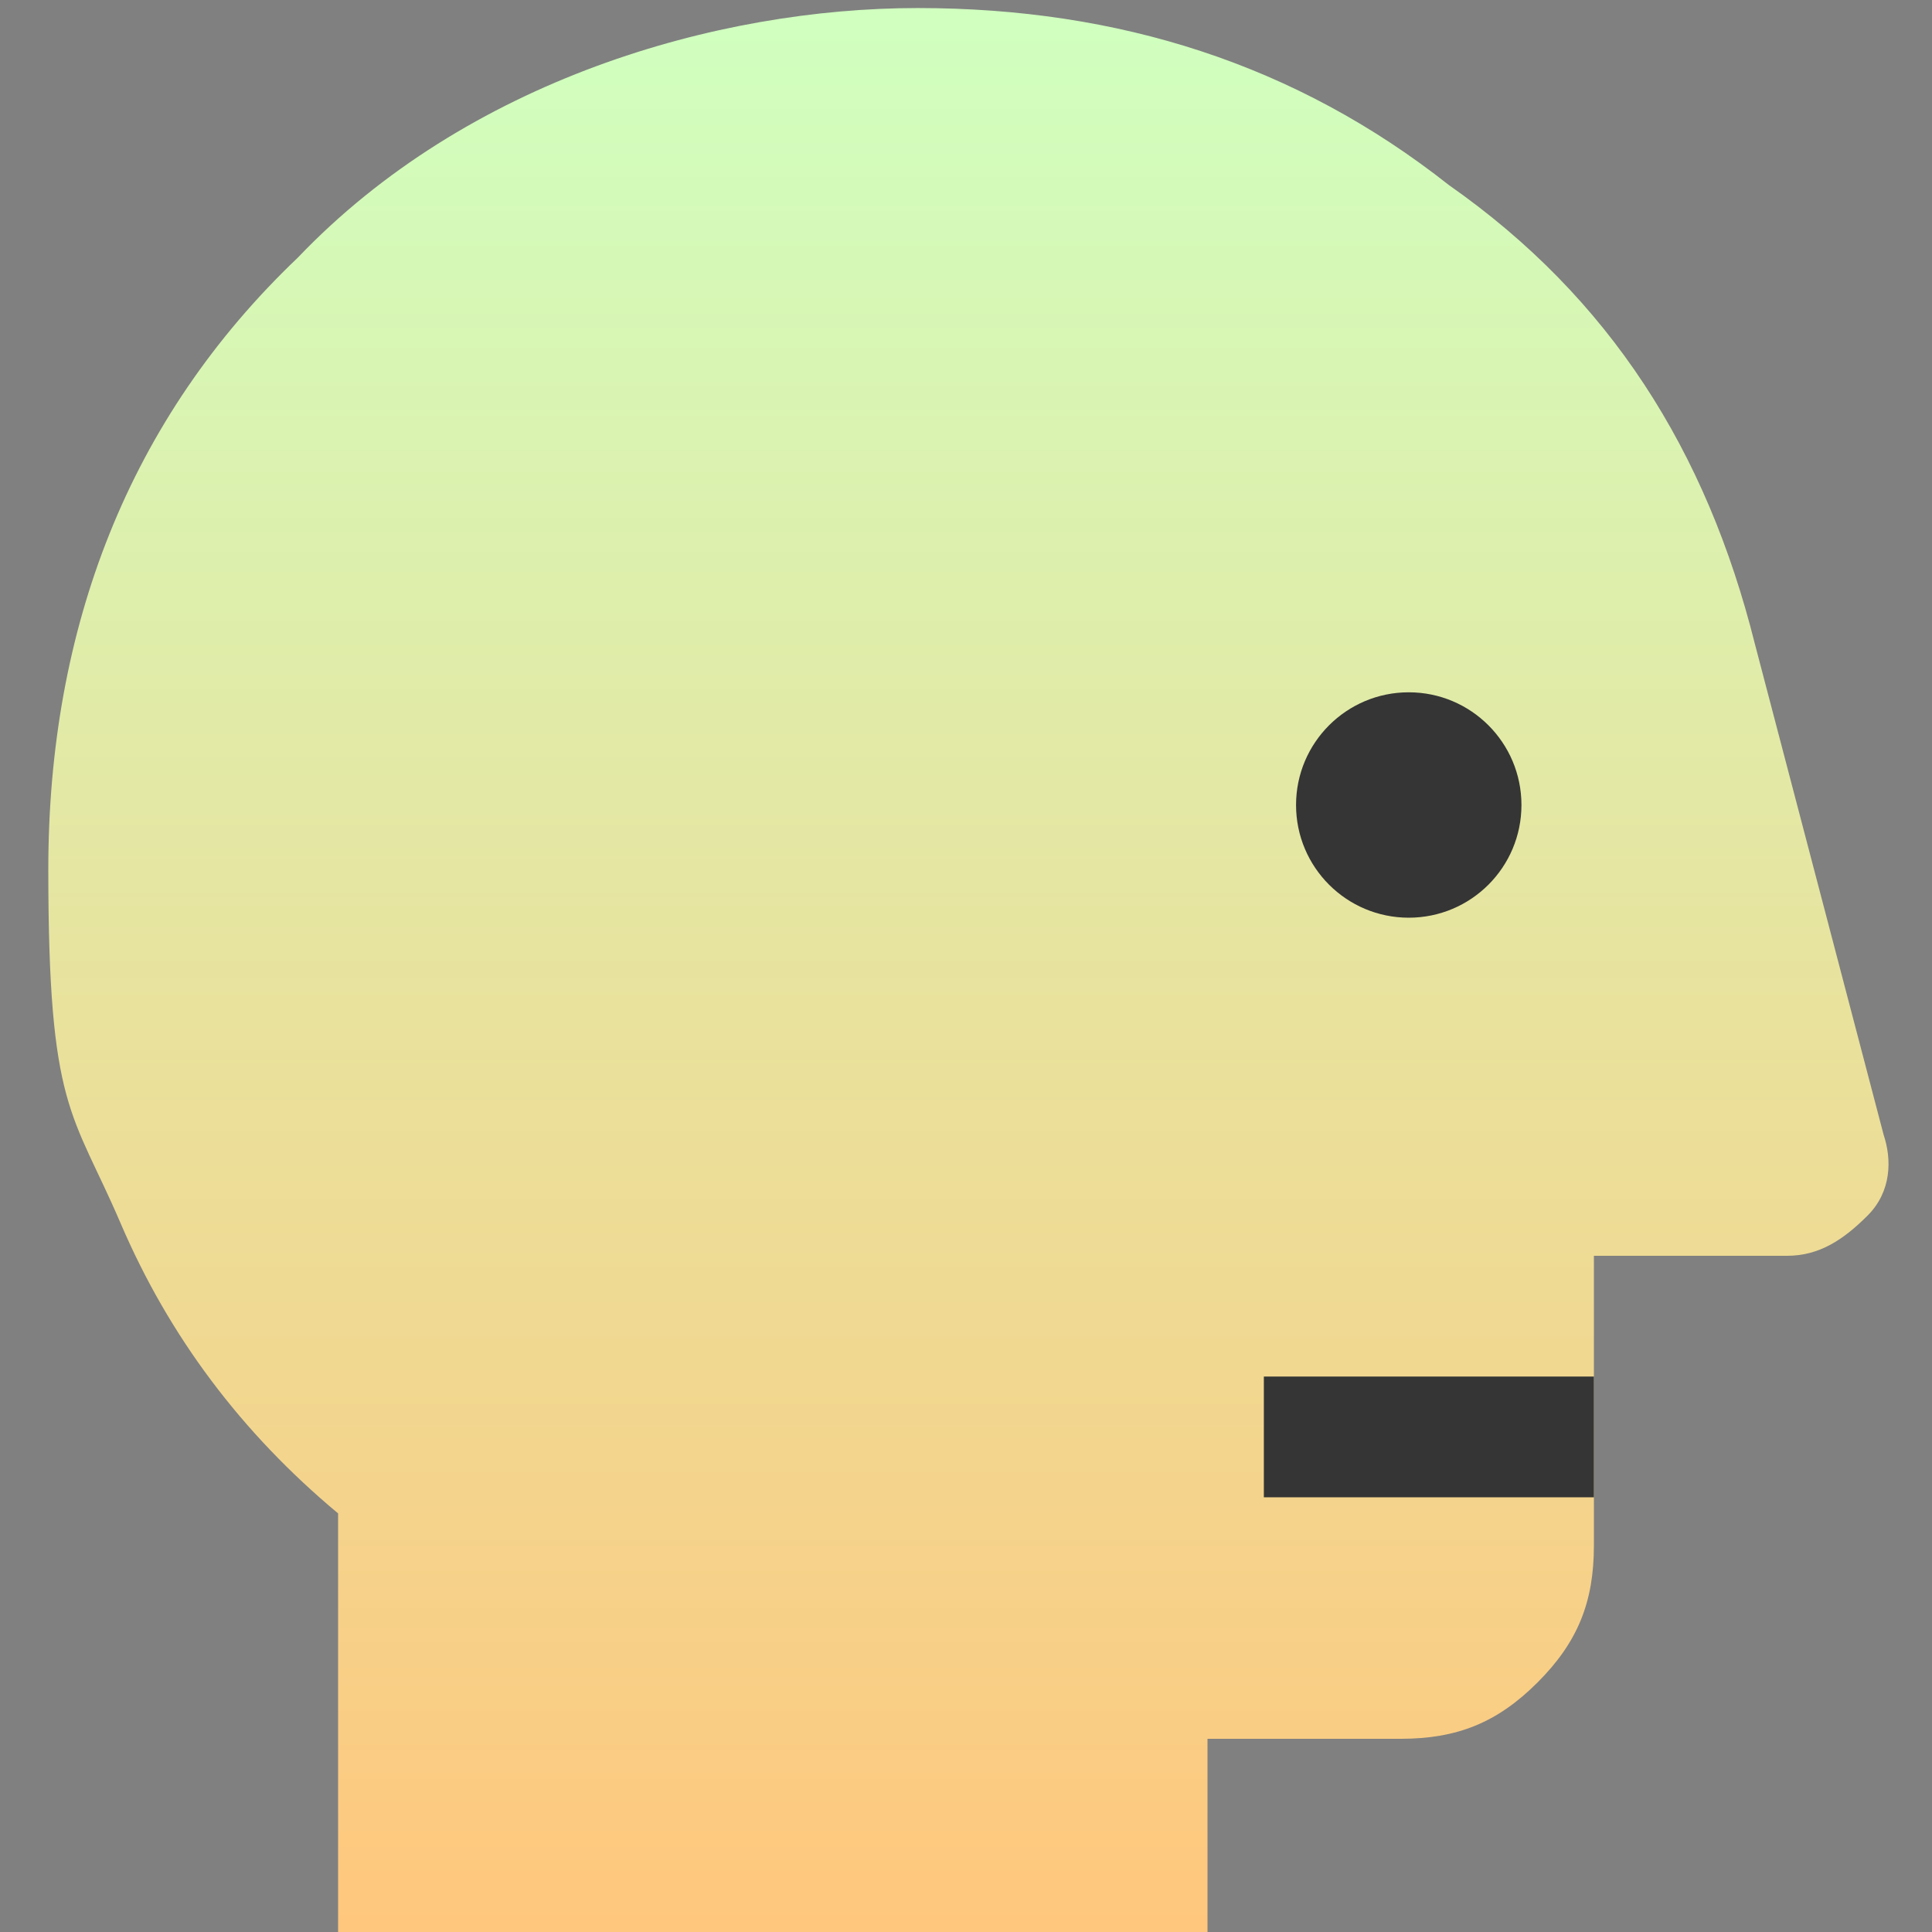 <?xml version="1.0" encoding="UTF-8"?>
<svg xmlns="http://www.w3.org/2000/svg" version="1.1" xmlns:inkscape="http://www.inkscape.org/namespaces/inkscape" xmlns:sodipodi="http://sodipodi.sourceforge.net/DTD/sodipodi-0.dtd" xmlns:svg="http://www.w3.org/2000/svg" xmlns:xlink="http://www.w3.org/1999/xlink" viewBox="0 0 24 24">
  <rect x="0" y="0" width="24" height="24" fill="#808080" stroke="none"/>
  <defs>
    <style>
      .cls-1 {
        fill: #353535;
      }

      .cls-2 {
        fill: url(#linear-gradient);
      }
    </style>
    <linearGradient id="linear-gradient" x1="12" y1="24" x2="12" y2=".3" gradientUnits="userSpaceOnUse">
      <stop offset="0" stop-color="#ffc77d"/>
      <stop offset="1" stop-color="#d0ffbf"/>
    </linearGradient>
  </defs>
  <!-- Generator: Adobe Illustrator 28.6.0, SVG Export Plug-In . SVG Version: 1.2.0 Build 709)  -->
  <g>
    <g id="Layer_1">
      <path class="cls-2" d="M23.4,14.1l-1.6-6.1c-.6-2.4-1.8-4.3-3.8-5.7-1.9-1.5-4.1-2.2-6.6-2.2S5.8,1,3.7,3.2C1.6,5.2.6,7.8.6,10.8s.3,3,.9,4.4,1.5,2.6,2.7,3.6v5.2h10.8v-2.4h2.4c.7,0,1.2-.2,1.7-.7s.7-1,.7-1.7v-3.6h2.4c.4,0,.7-.2,1-.5s.3-.7.2-1Z"/>
      <circle class="cls-1" cx="17.5" cy="10" r="1.4"/>
      <rect class="cls-1" x="15.7" y="17.1" width="4.1" height="1.5"/>
    </g>
  </g>
</svg>